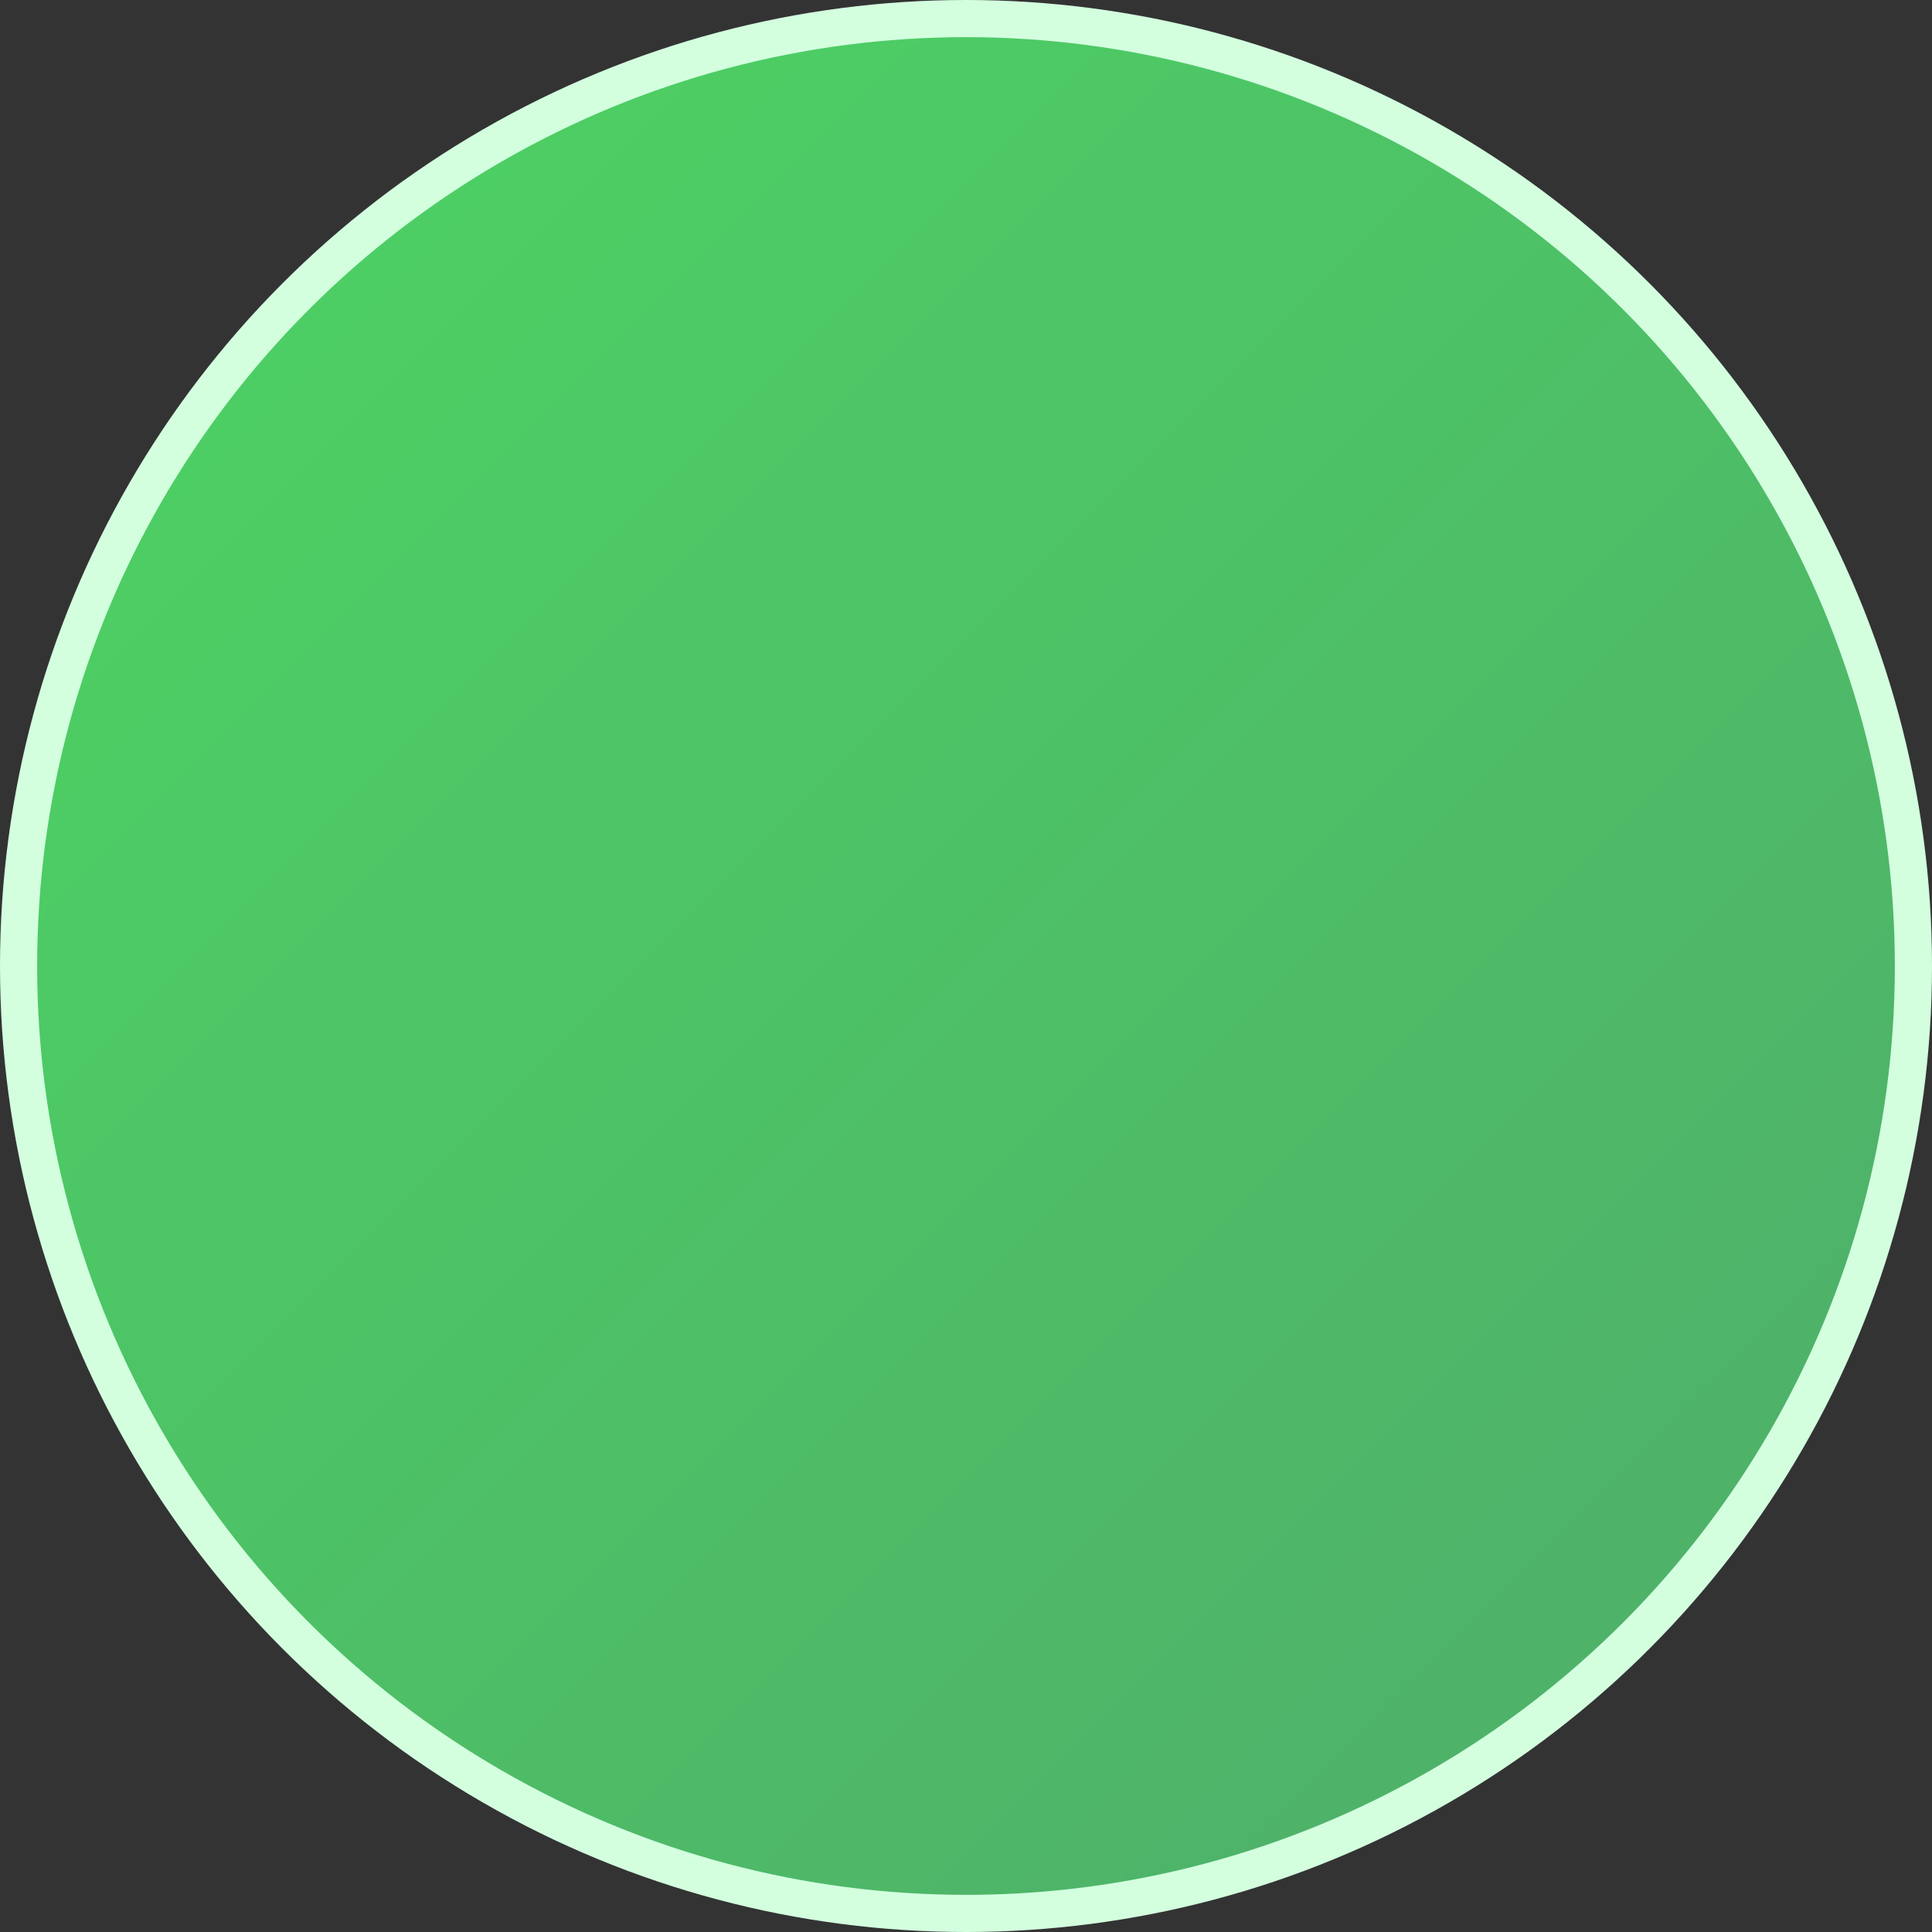 <svg width="104" height="104" viewBox="0 0 104 104" fill="none" xmlns="http://www.w3.org/2000/svg">
<rect x="0" y="0" width="104" height="104" fill="#333333" stroke="none"/>
<circle cx="52" cy="52" r="51" fill="url(#paint0_linear_383_199)" stroke="#D3FFDF" stroke-width="2"/>
<defs>
<linearGradient id="paint0_linear_383_199" x1="2" y1="2" x2="102" y2="102" gradientUnits="userSpaceOnUse">
<stop stop-color="#4DD463"/>
<stop offset="1" stop-color="#4EAC6A"/>
</linearGradient>
</defs>
</svg>
